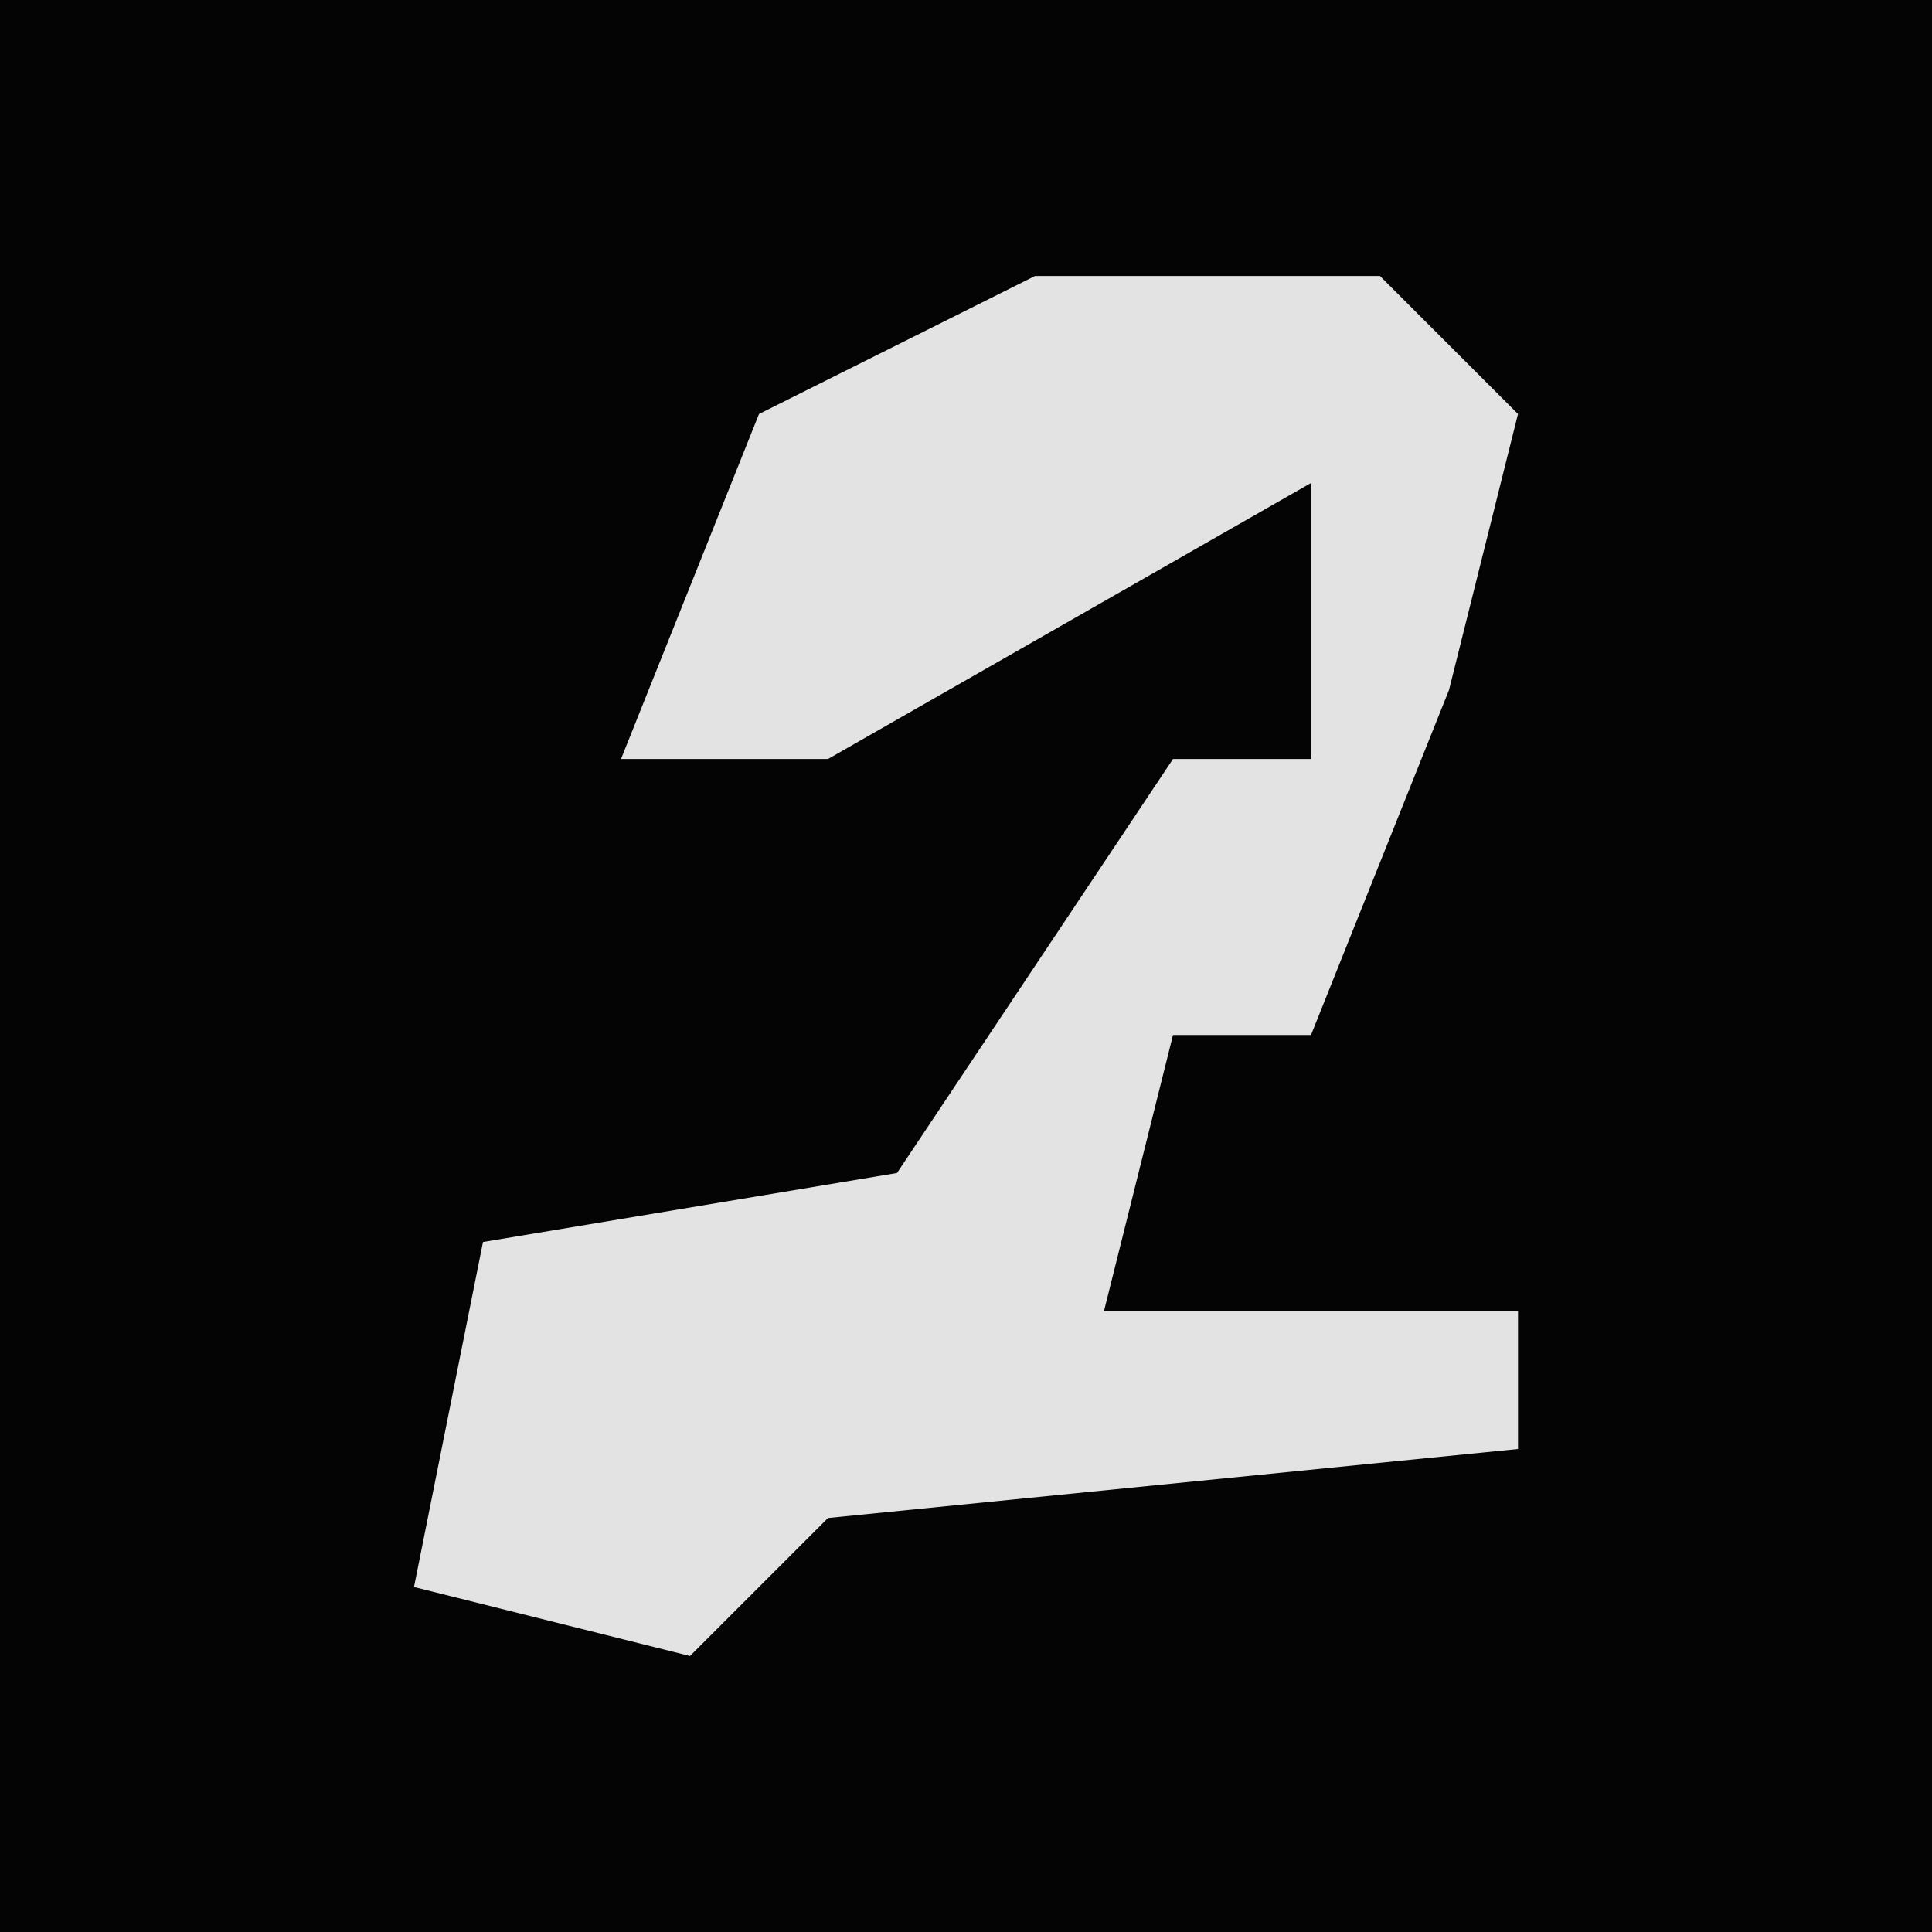 <?xml version="1.0" encoding="UTF-8"?>
<svg version="1.1" xmlns="http://www.w3.org/2000/svg" width="28" height="28">
<path d="M0,0 L28,0 L28,28 L0,28 Z " fill="#040404" transform="translate(0,0)"/>
<path d="M0,0 L5,0 L7,2 L6,6 L4,11 L2,11 L1,15 L7,15 L7,17 L-3,18 L-5,20 L-9,19 L-8,14 L-2,13 L2,7 L4,7 L4,3 L-3,7 L-6,7 L-4,2 Z " fill="#E3E3E3" transform="translate(15,4)"/>
</svg>
